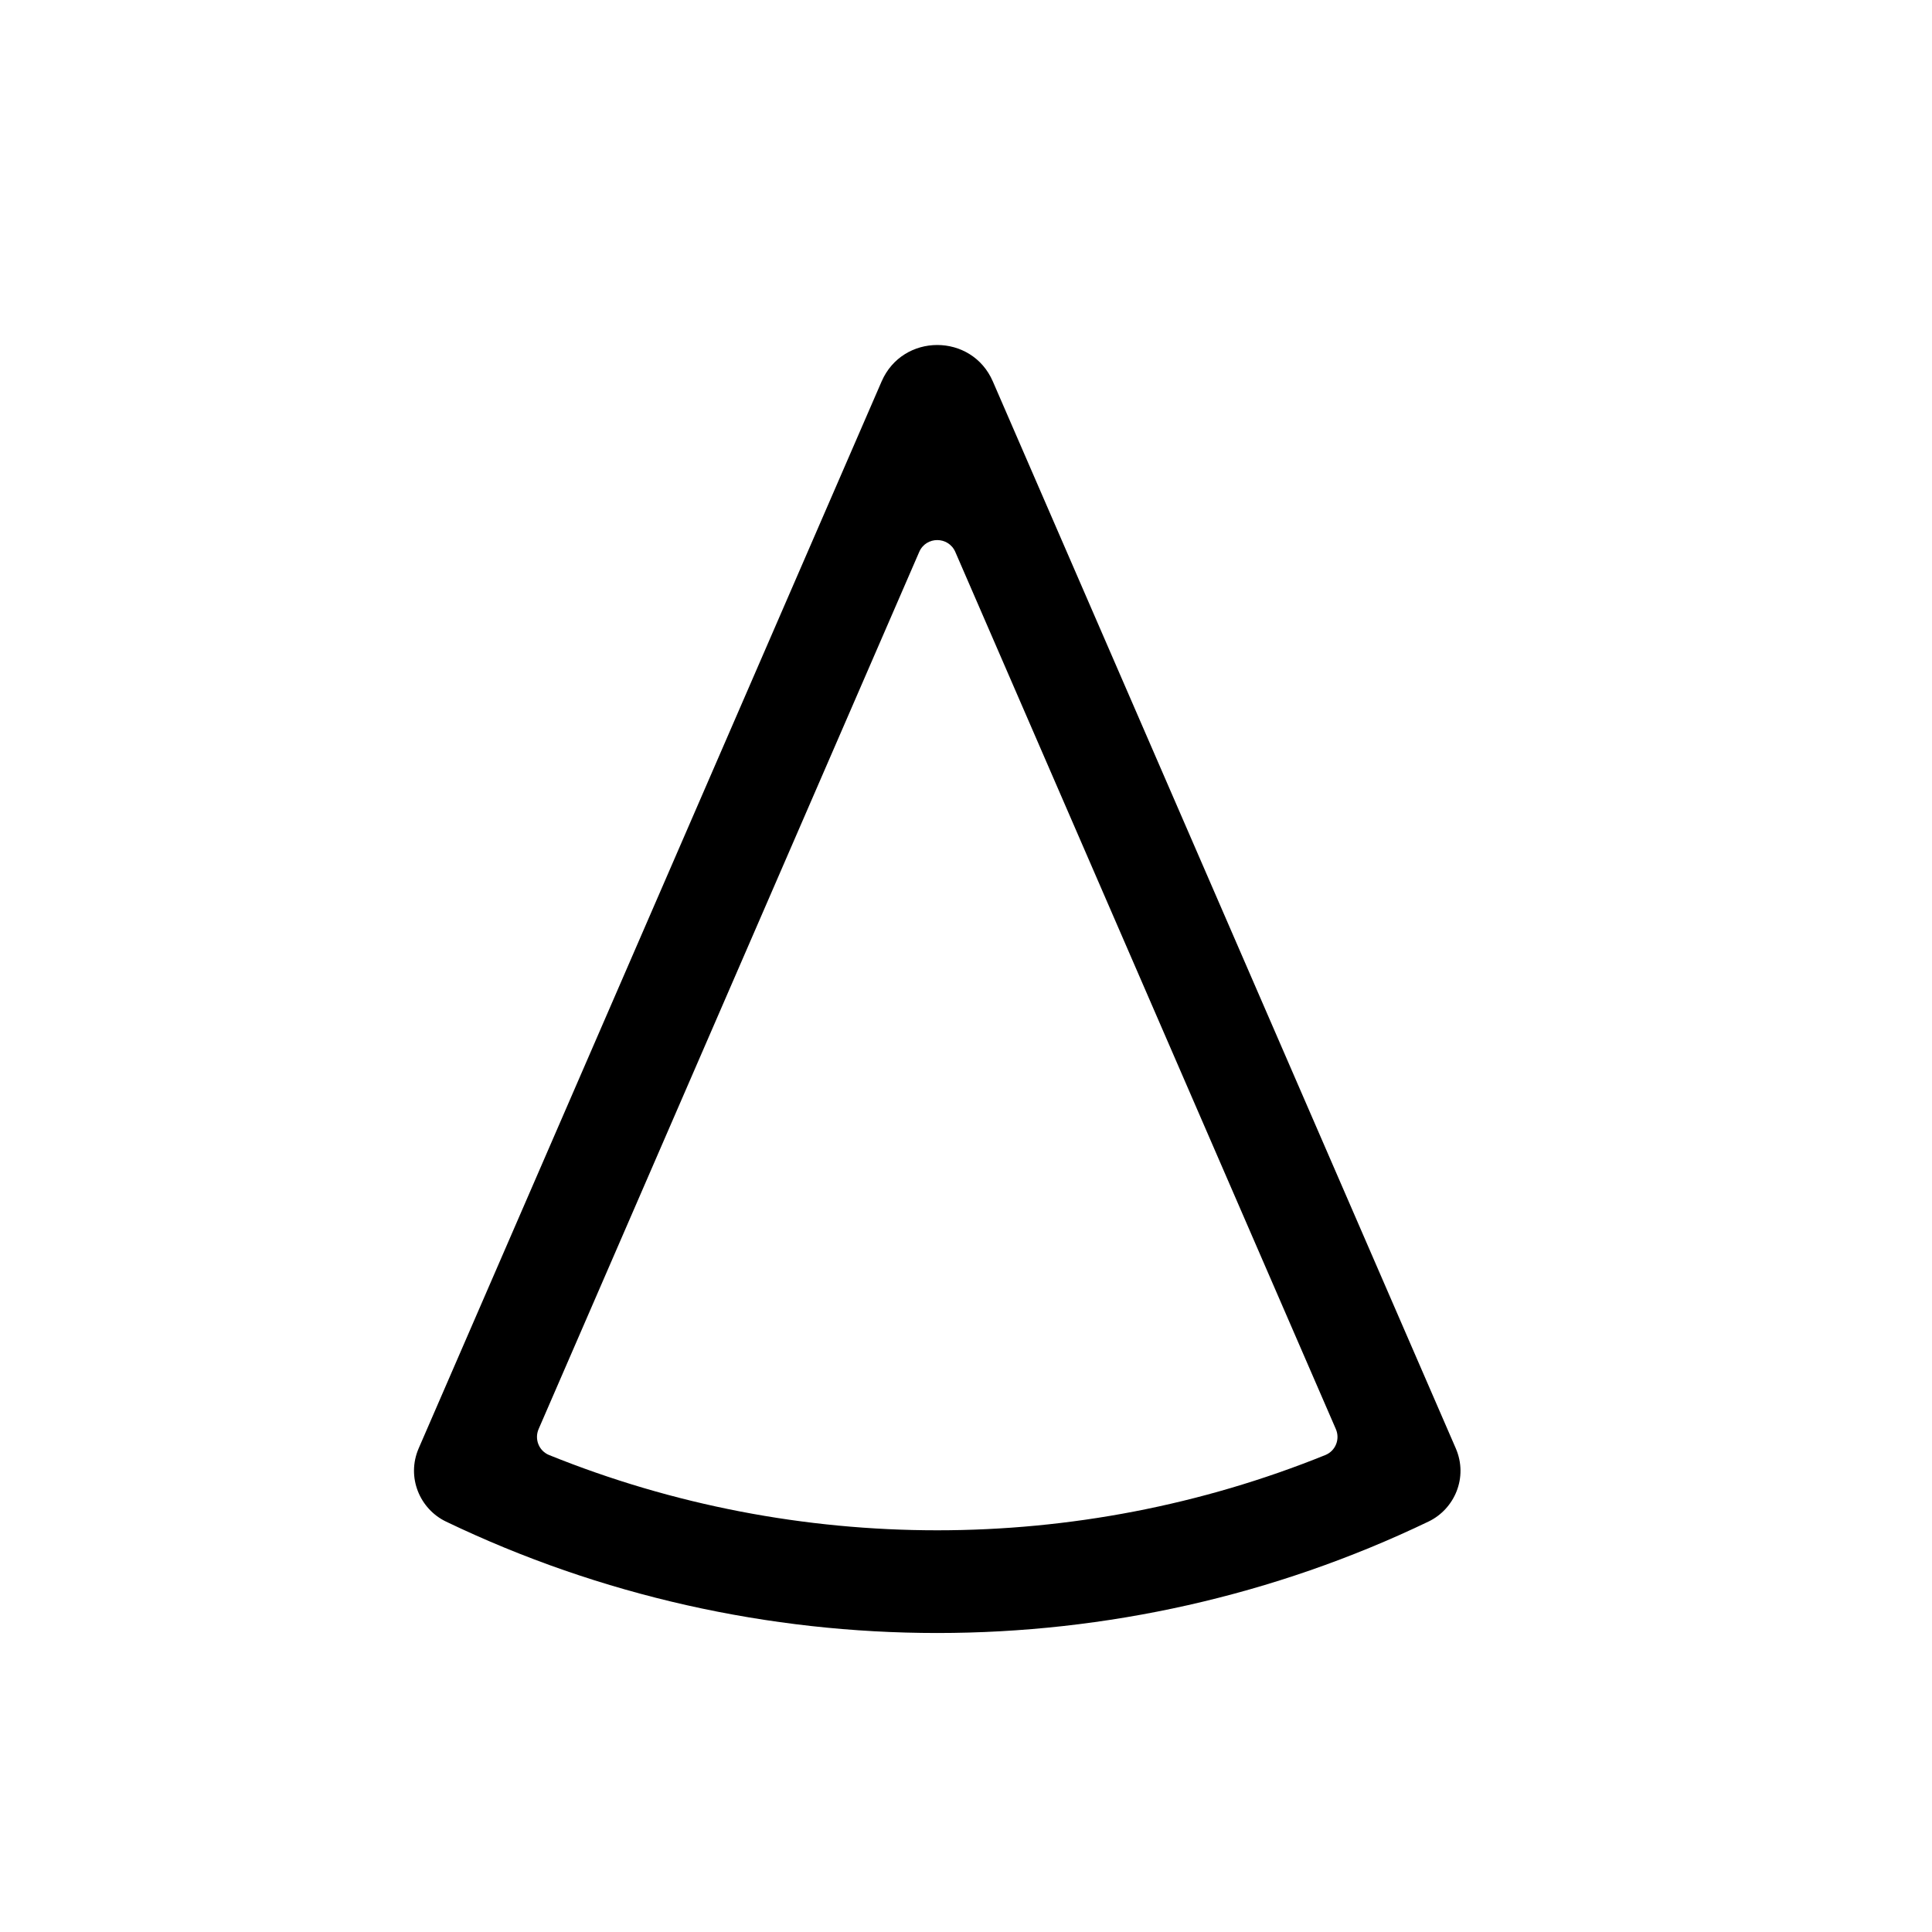 <svg width="28" height="28" viewBox="0 0 28 28" fill="none" xmlns="http://www.w3.org/2000/svg">
<path fill-rule="evenodd" clip-rule="evenodd" d="M12.777 5.528C13.083 4.824 14.084 4.824 14.389 5.528L21.098 20.99C21.281 21.411 21.081 21.871 20.702 22.052C16.22 24.205 10.947 24.205 6.464 22.052C6.086 21.871 5.886 21.411 6.068 20.99L12.777 5.528ZM13.322 7.999C13.421 7.77 13.745 7.77 13.845 7.999L19.36 20.711C19.424 20.857 19.356 21.027 19.209 21.087C15.614 22.542 11.553 22.542 7.957 21.087C7.81 21.027 7.743 20.857 7.806 20.711L13.322 7.999Z" fill="black"/>
</svg>

